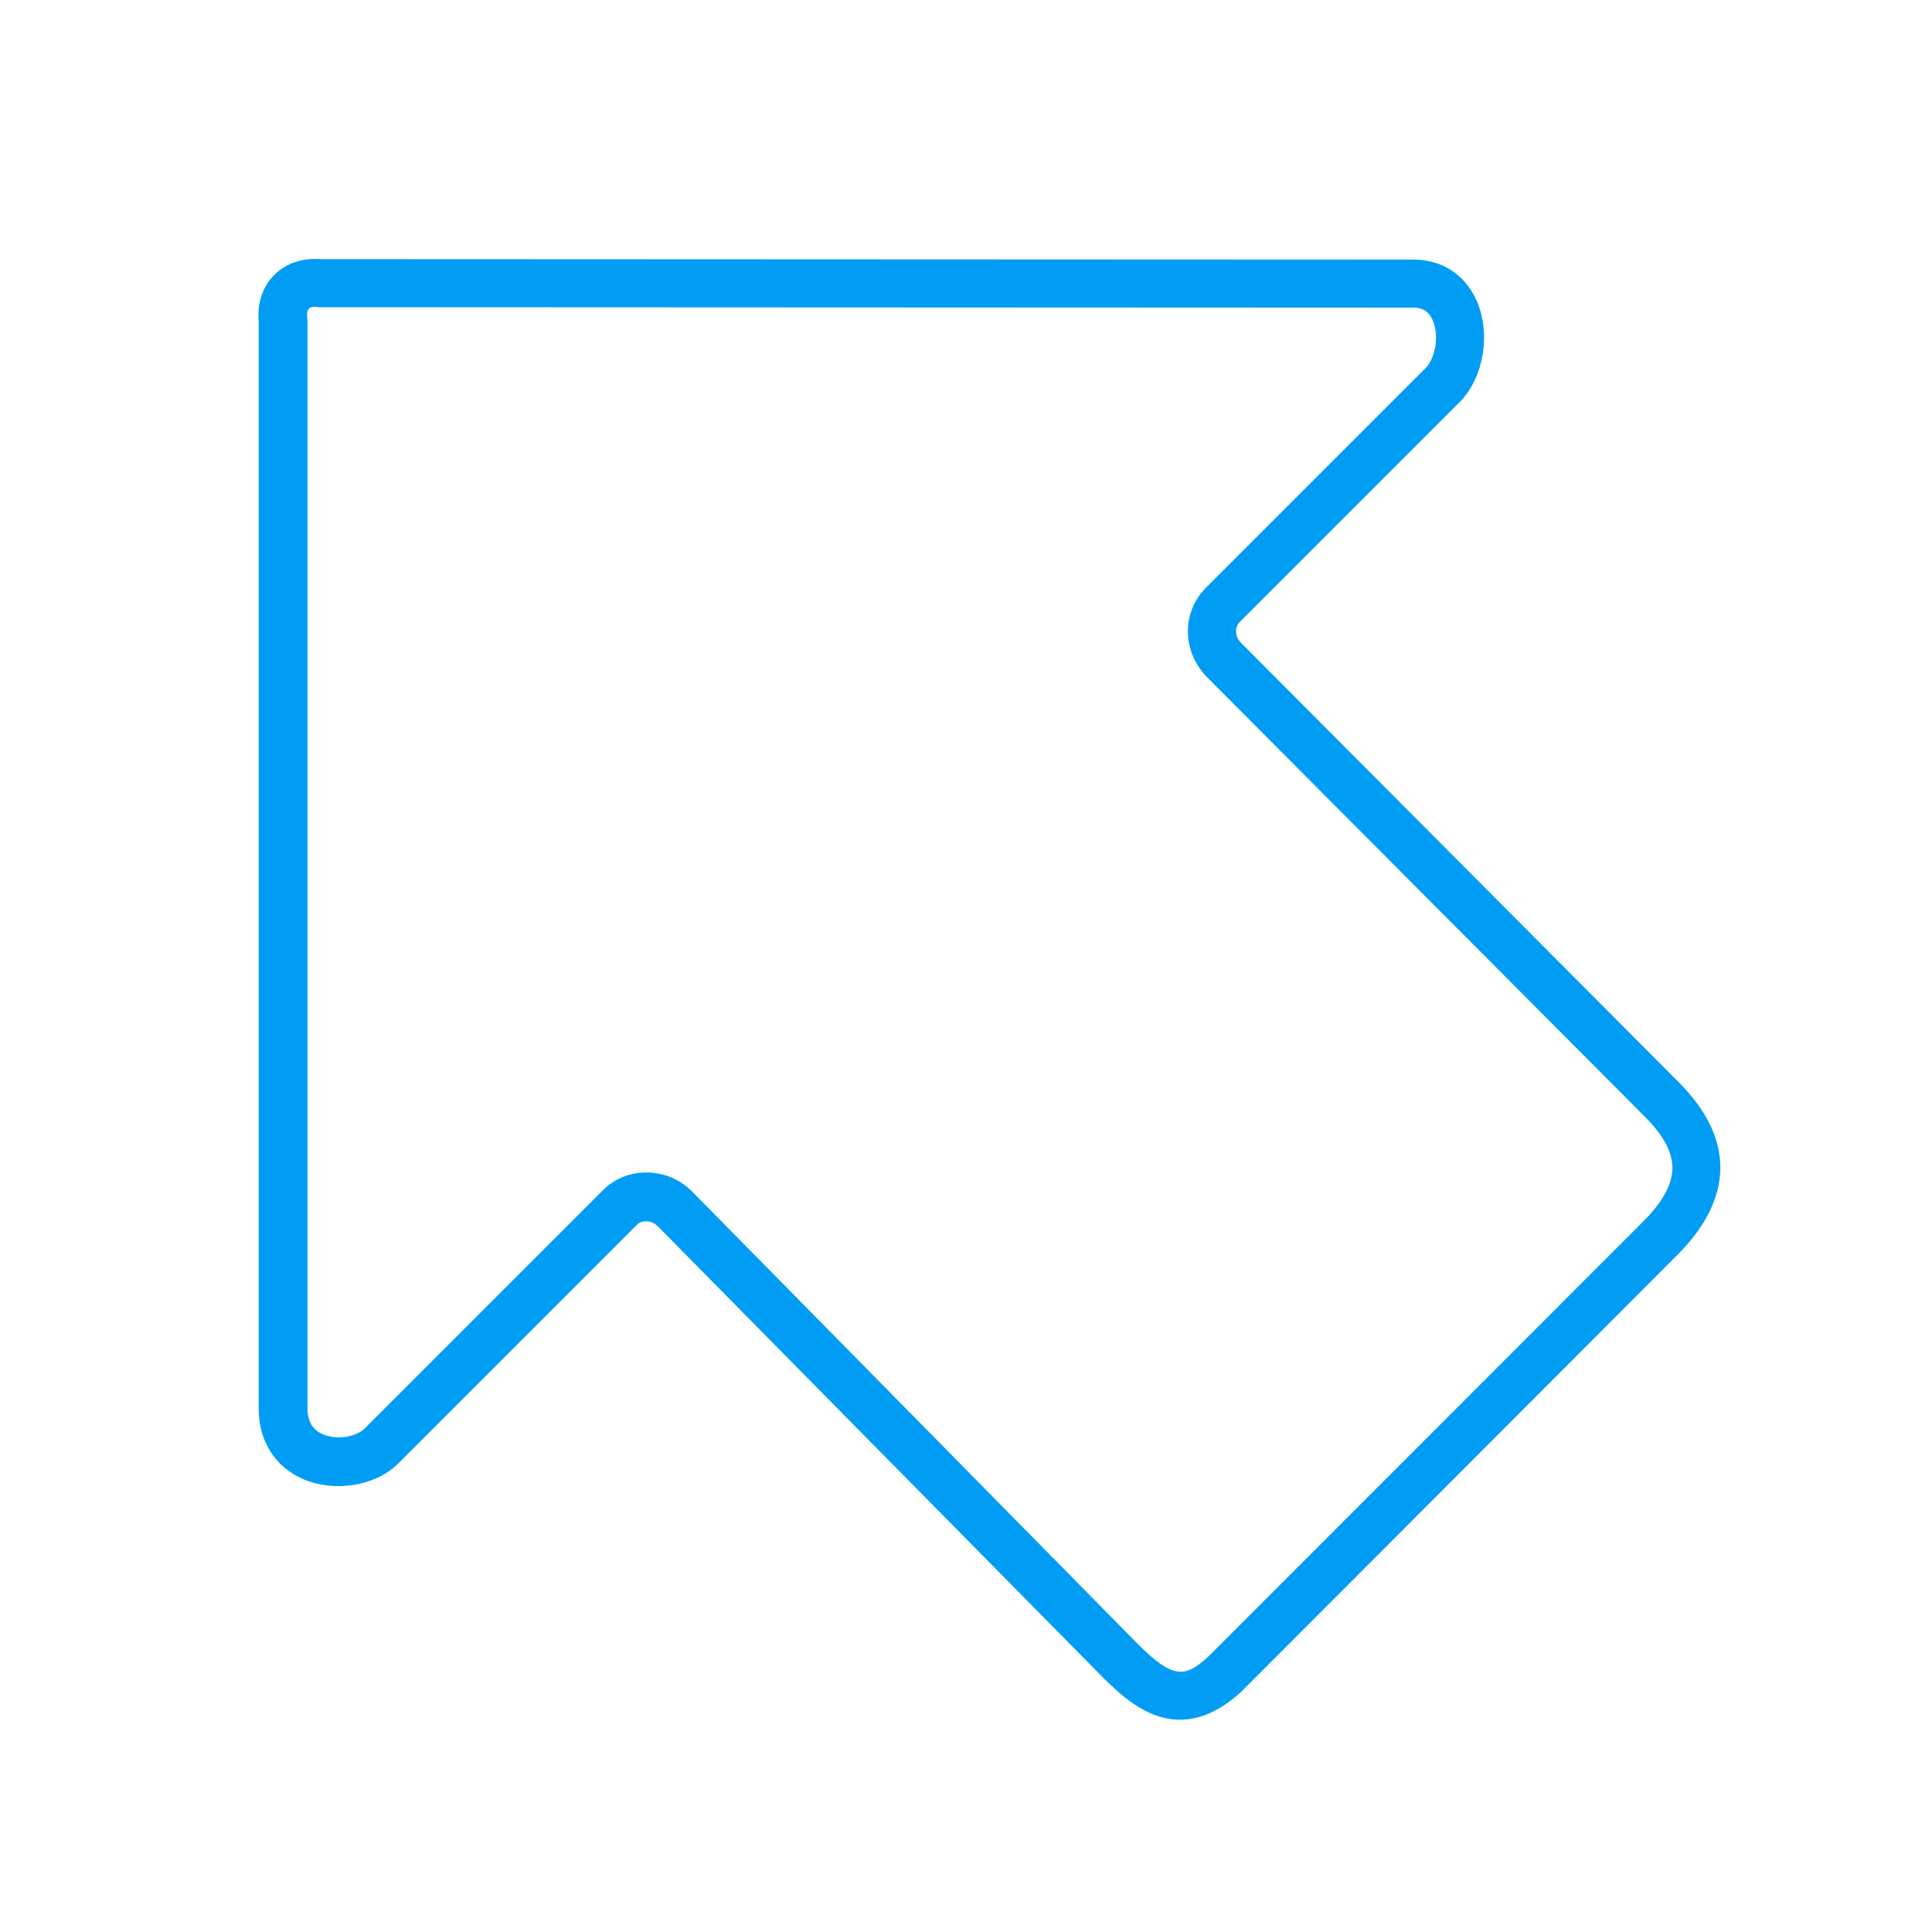 <?xml version="1.0" encoding="UTF-8"?>
<svg xmlns="http://www.w3.org/2000/svg" viewBox="0 0 800 800"><path fill="#019df4" d="M488.6 712.1c-14.2 0-25.1-10.9-31.6-17.2l-.1-.1-184.5-187c-1.3-1.3-3-2.1-4.8-2.1-.9 0-2.6.1-3.9 1.5l-99 99-.2.2c-9.4 9-26.1 11.6-38.9 6.1-11.8-5.1-18.6-15.9-18.5-29.6V133c-.6-7.6 1.7-14.4 6.5-19.2 4.8-4.8 11.7-7.1 19.2-6.5l452.2.2h.4c11.7 0 21.2 6.2 26 16.9 5.9 13.3 3.2 31.1-6.3 41.4l-.3.3-91.5 91.5c-1.3 1.3-1.5 3-1.5 3.9.1 1.8.8 3.5 2.2 4.8l181.1 181.8c23.2 23.2 23 48-.6 71.6L514.3 700.2l-.3.3c-9.3 8.5-17.8 11.6-25.4 11.6zm18.6-18.9zm-36-12.4c14.5 14.4 19.3 14.1 29.1 5.2l180.2-180.3c7.9-7.9 11.9-15.2 12-21.8.1-6.7-3.6-13.7-11.4-21.5L499.9 280.5c-4.9-4.9-7.8-11.5-8-18.3-.2-7.1 2.4-13.7 7.3-18.7l91.4-91.4c4-4.5 5.3-13.6 2.6-19.6-2-4.5-5.3-5.1-7.9-5.1h-.1l-452.7-.2c-.3 0-.7 0-1-.1-1.7-.2-3 .1-3.6.7-.6.6-.9 2-.7 3.6 0 .3.1.7.1 1v450.3c0 5.8 2 9.3 6.4 11.2 6 2.6 13.8.9 17.1-2.2l98.9-98.9c4.9-4.9 11.6-7.5 18.7-7.3 6.9.2 13.4 3 18.3 8l184.5 187.3z" style="fill: #019df4;"/></svg>
